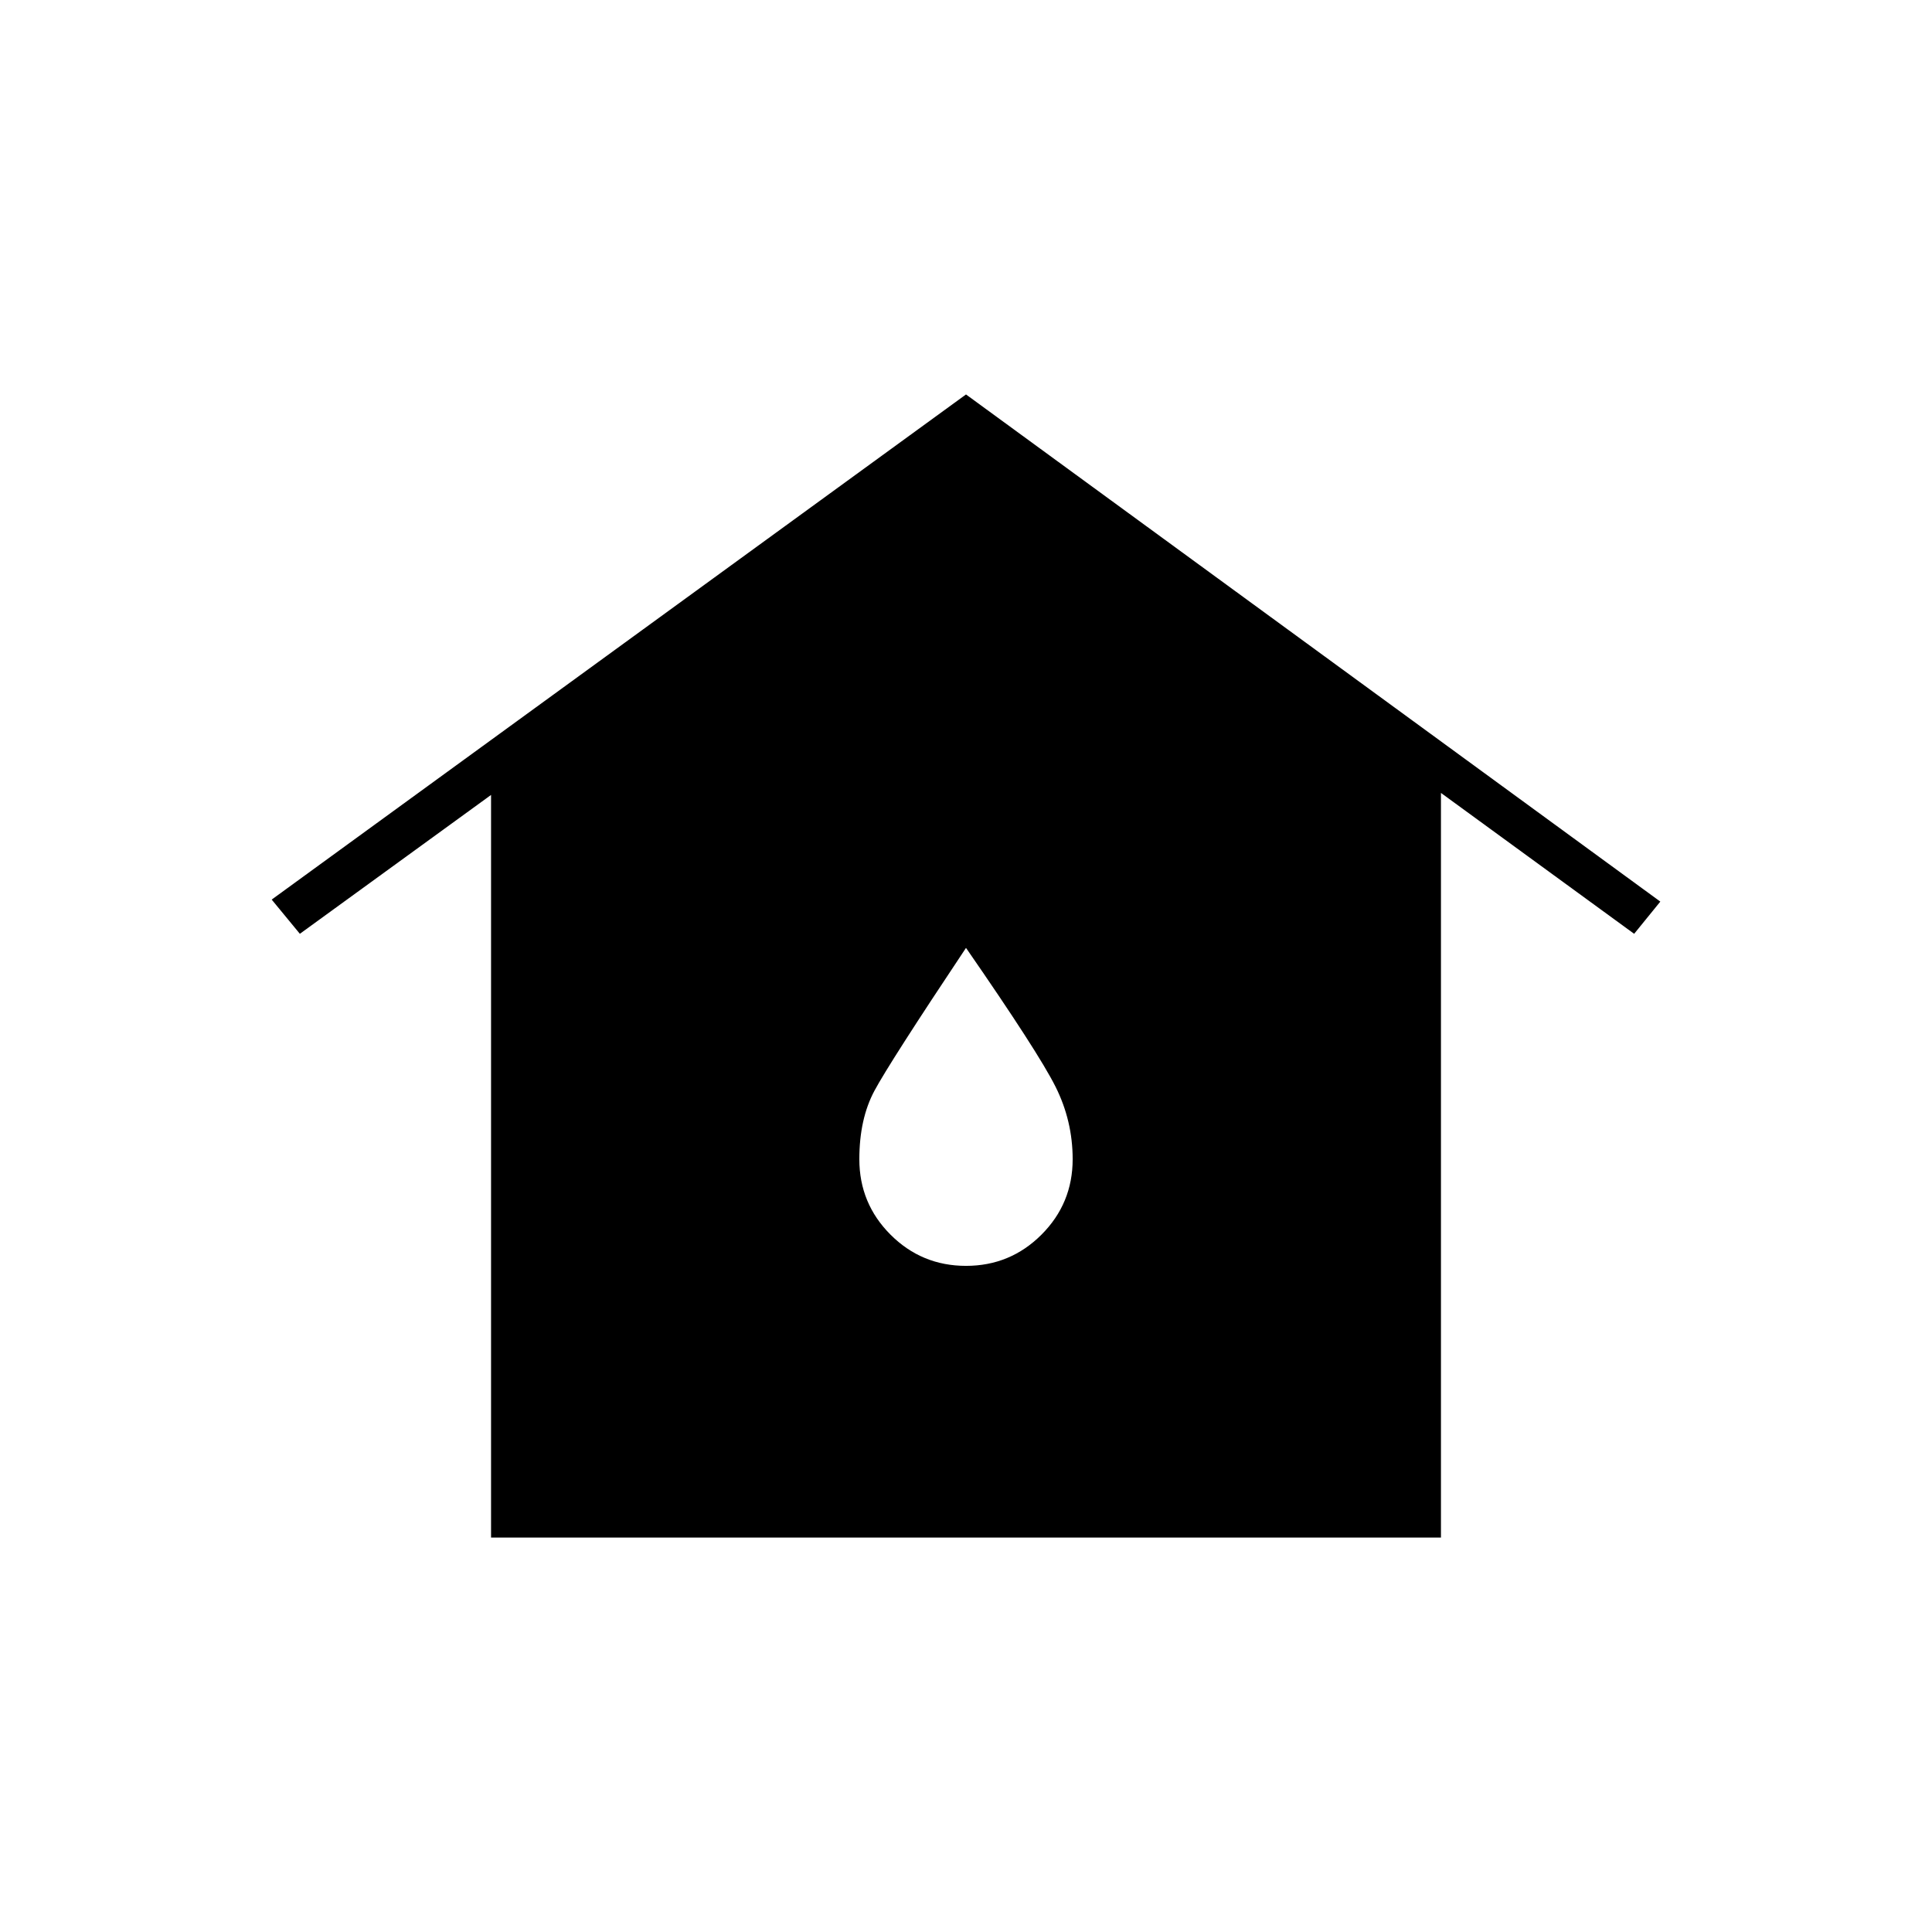 <svg xmlns="http://www.w3.org/2000/svg" height="20" viewBox="0 -960 960 960" width="20"><path d="M244-196v-369l-95 69-14-17 345-251 345 252-13 16-96-70v370H244Zm236-135q22 0 37.5-15.5T533-384q0-19-8.5-36T480-489q-38 57-45.5 71t-7.5 34q0 22 15.5 37.5T480-331Z"/></svg>